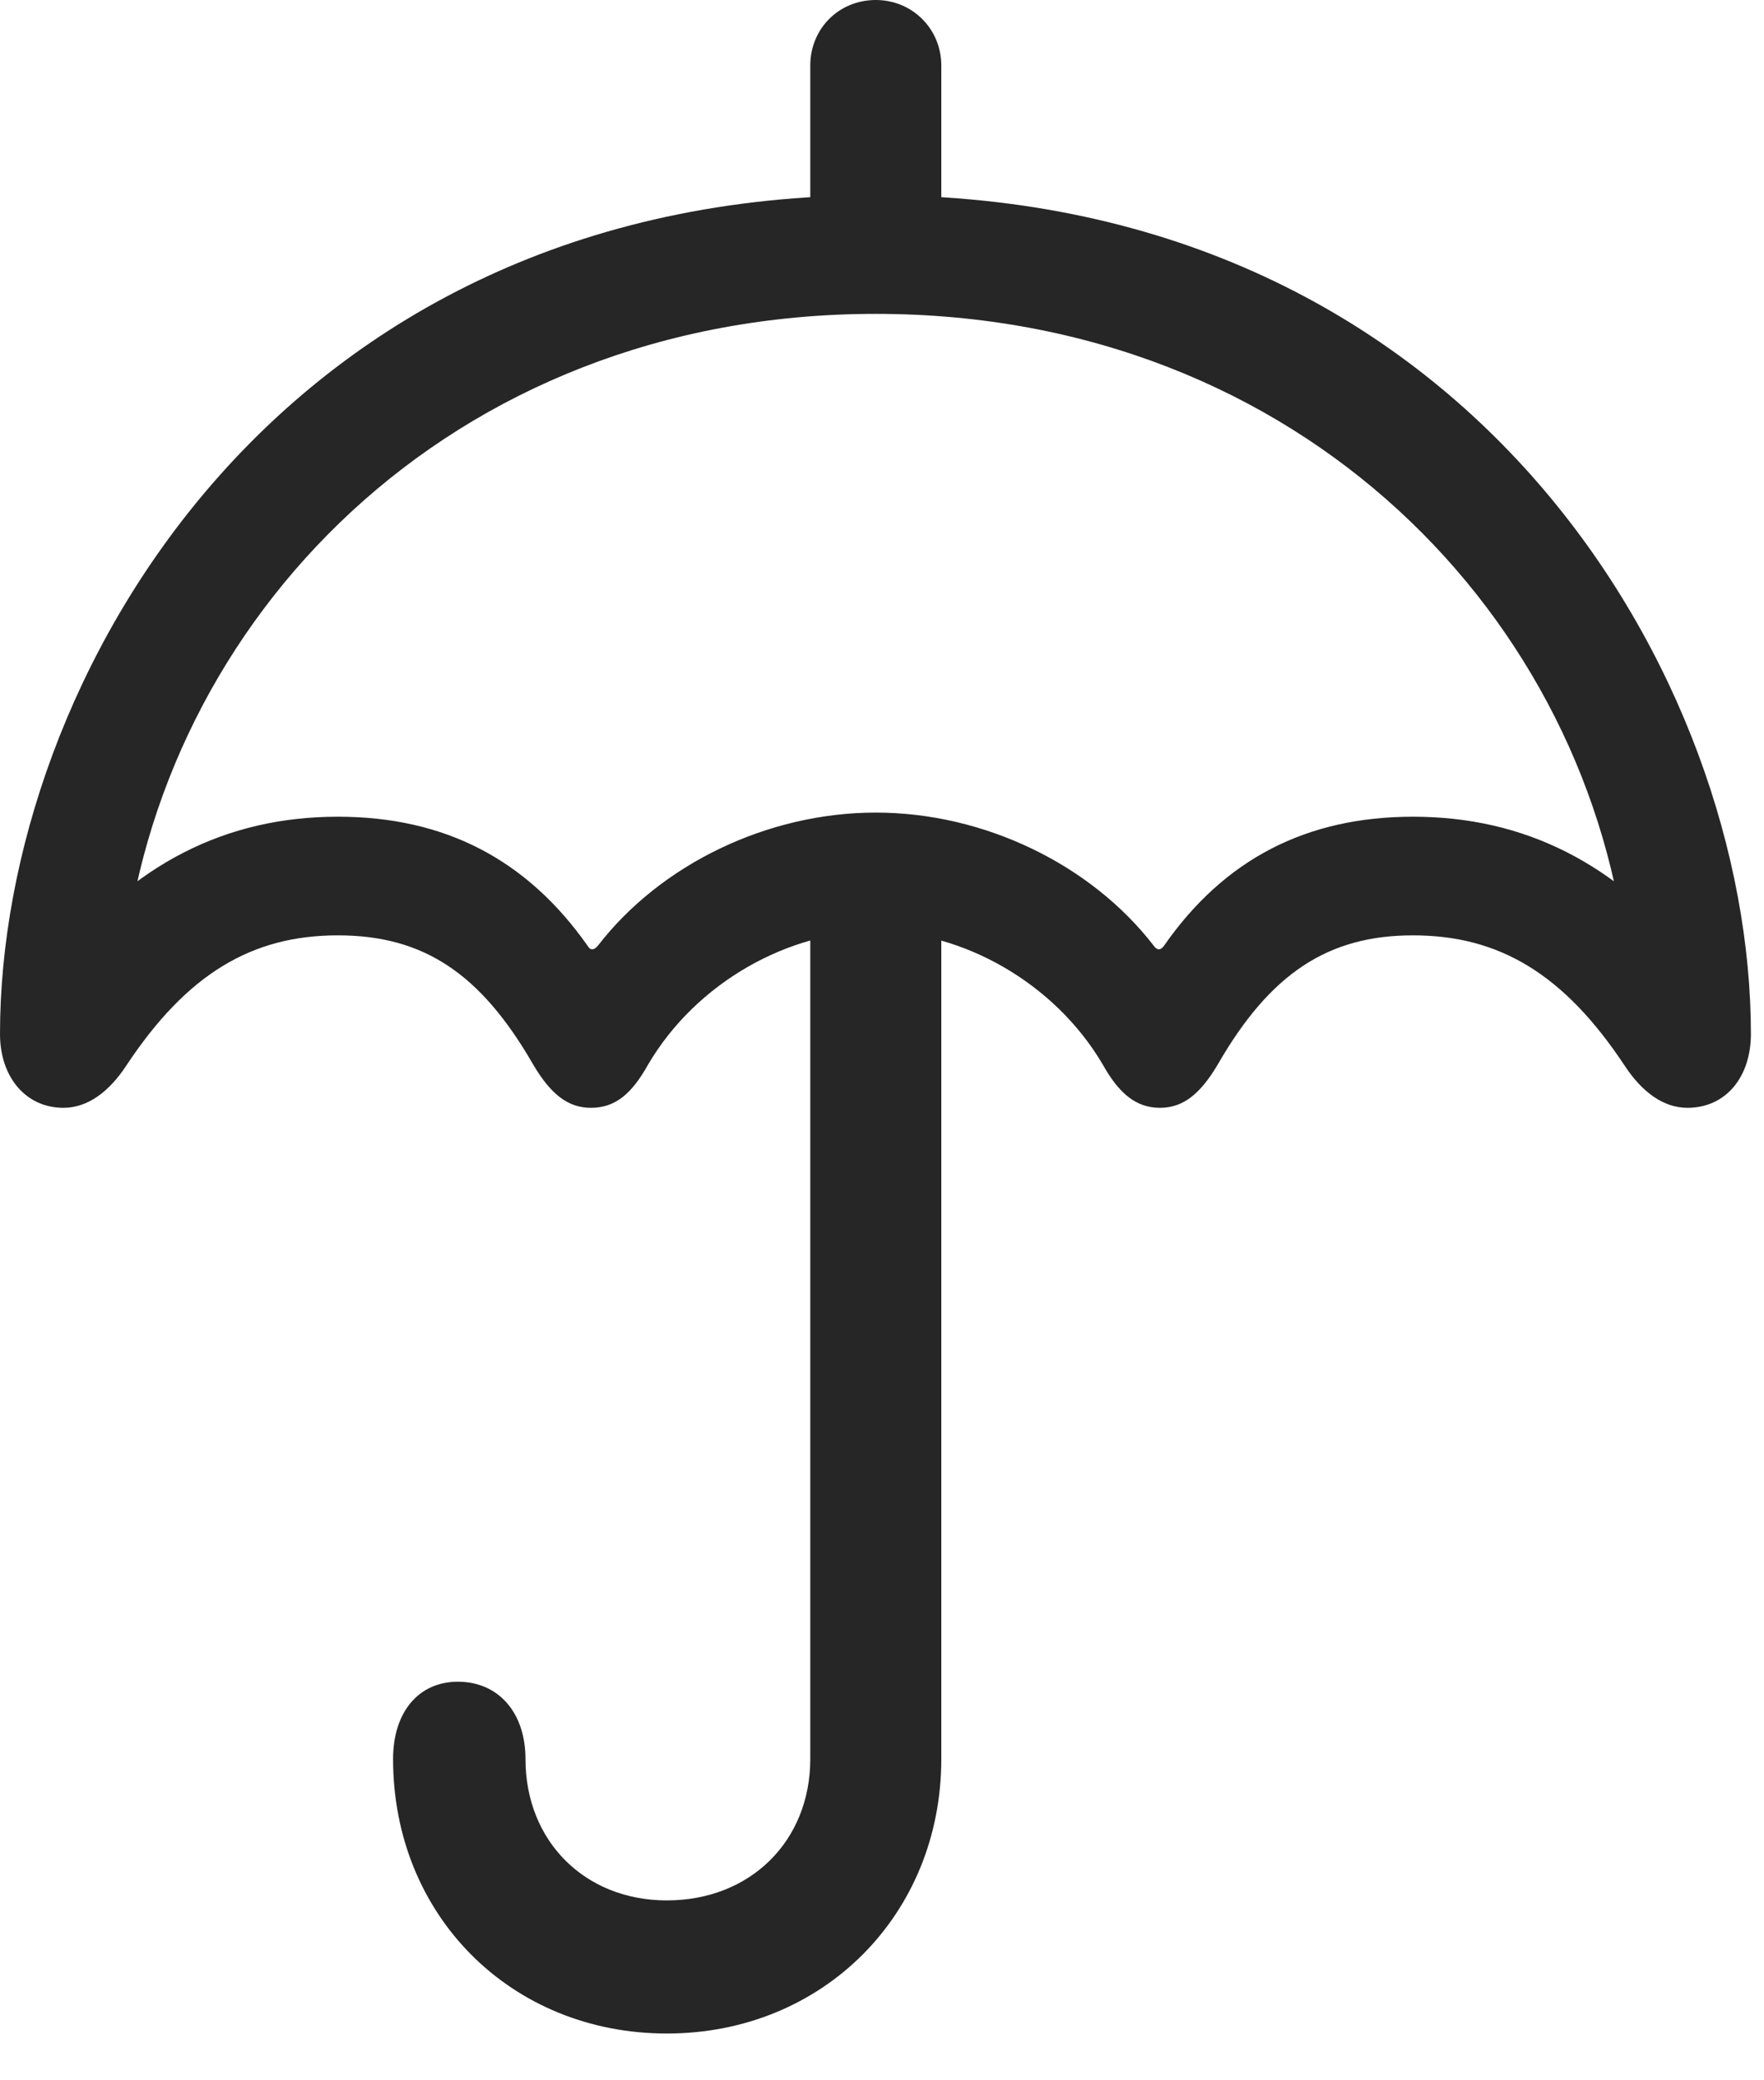<?xml version="1.0" encoding="UTF-8"?>
<!--Generator: Apple Native CoreSVG 326-->
<!DOCTYPE svg
PUBLIC "-//W3C//DTD SVG 1.1//EN"
       "http://www.w3.org/Graphics/SVG/1.1/DTD/svg11.dtd">
<svg version="1.1" xmlns="http://www.w3.org/2000/svg" xmlns:xlink="http://www.w3.org/1999/xlink" viewBox="0 0 49.961 58.887">
 <g>
  <rect height="58.887" opacity="0" width="49.961" x="0" y="0"/>
  <path d="M22.949 7.207L26.66 7.207L26.66 1.855C26.66 0.82 25.84 0 24.805 0C23.75 0 22.949 0.82 22.949 1.855ZM1.797 31.367C2.48 31.367 3.086 30.918 3.574 30.176C5.293 27.578 7.129 26.484 9.57 26.484C11.992 26.484 13.613 27.559 15.098 30.137C15.605 30.996 16.094 31.367 16.738 31.367C17.422 31.367 17.891 30.977 18.359 30.137C19.727 27.812 22.344 26.367 24.805 26.367C27.246 26.367 29.863 27.812 31.23 30.137C31.699 30.977 32.188 31.367 32.852 31.367C33.496 31.367 33.984 30.996 34.492 30.137C35.977 27.559 37.617 26.484 40.02 26.484C42.461 26.484 44.297 27.578 46.016 30.176C46.504 30.918 47.109 31.367 47.793 31.367C48.887 31.367 49.59 30.488 49.59 29.277C49.59 19.277 41.719 5.527 24.805 5.527C7.871 5.527 0 19.277 0 29.277C0 30.488 0.723 31.367 1.797 31.367ZM24.805 23.008C21.738 23.008 18.711 24.473 16.934 26.777C16.816 26.914 16.719 26.914 16.641 26.777C14.922 24.336 12.598 23.125 9.57 23.125C6.387 23.125 3.75 24.473 1.582 27.227L3.496 27.383C4.473 17.617 12.676 8.887 24.805 8.887C36.875 8.887 45.098 17.559 46.094 27.305L47.969 27.148C45.801 24.453 43.184 23.125 40.02 23.125C36.992 23.125 34.668 24.336 32.969 26.777C32.871 26.914 32.773 26.914 32.676 26.777C30.898 24.473 27.871 23.008 24.805 23.008ZM18.887 57.578C23.301 57.578 26.66 54.219 26.66 49.805L26.66 25.273L22.949 25.273L22.949 49.805C22.949 52.129 21.25 53.809 18.887 53.809C16.562 53.809 14.883 52.129 14.883 49.805C14.883 48.496 14.121 47.617 12.969 47.617C11.855 47.617 11.133 48.477 11.133 49.805C11.133 54.238 14.473 57.578 18.887 57.578Z" fill="black" fill-opacity="0.85"/>
 </g>
</svg>
